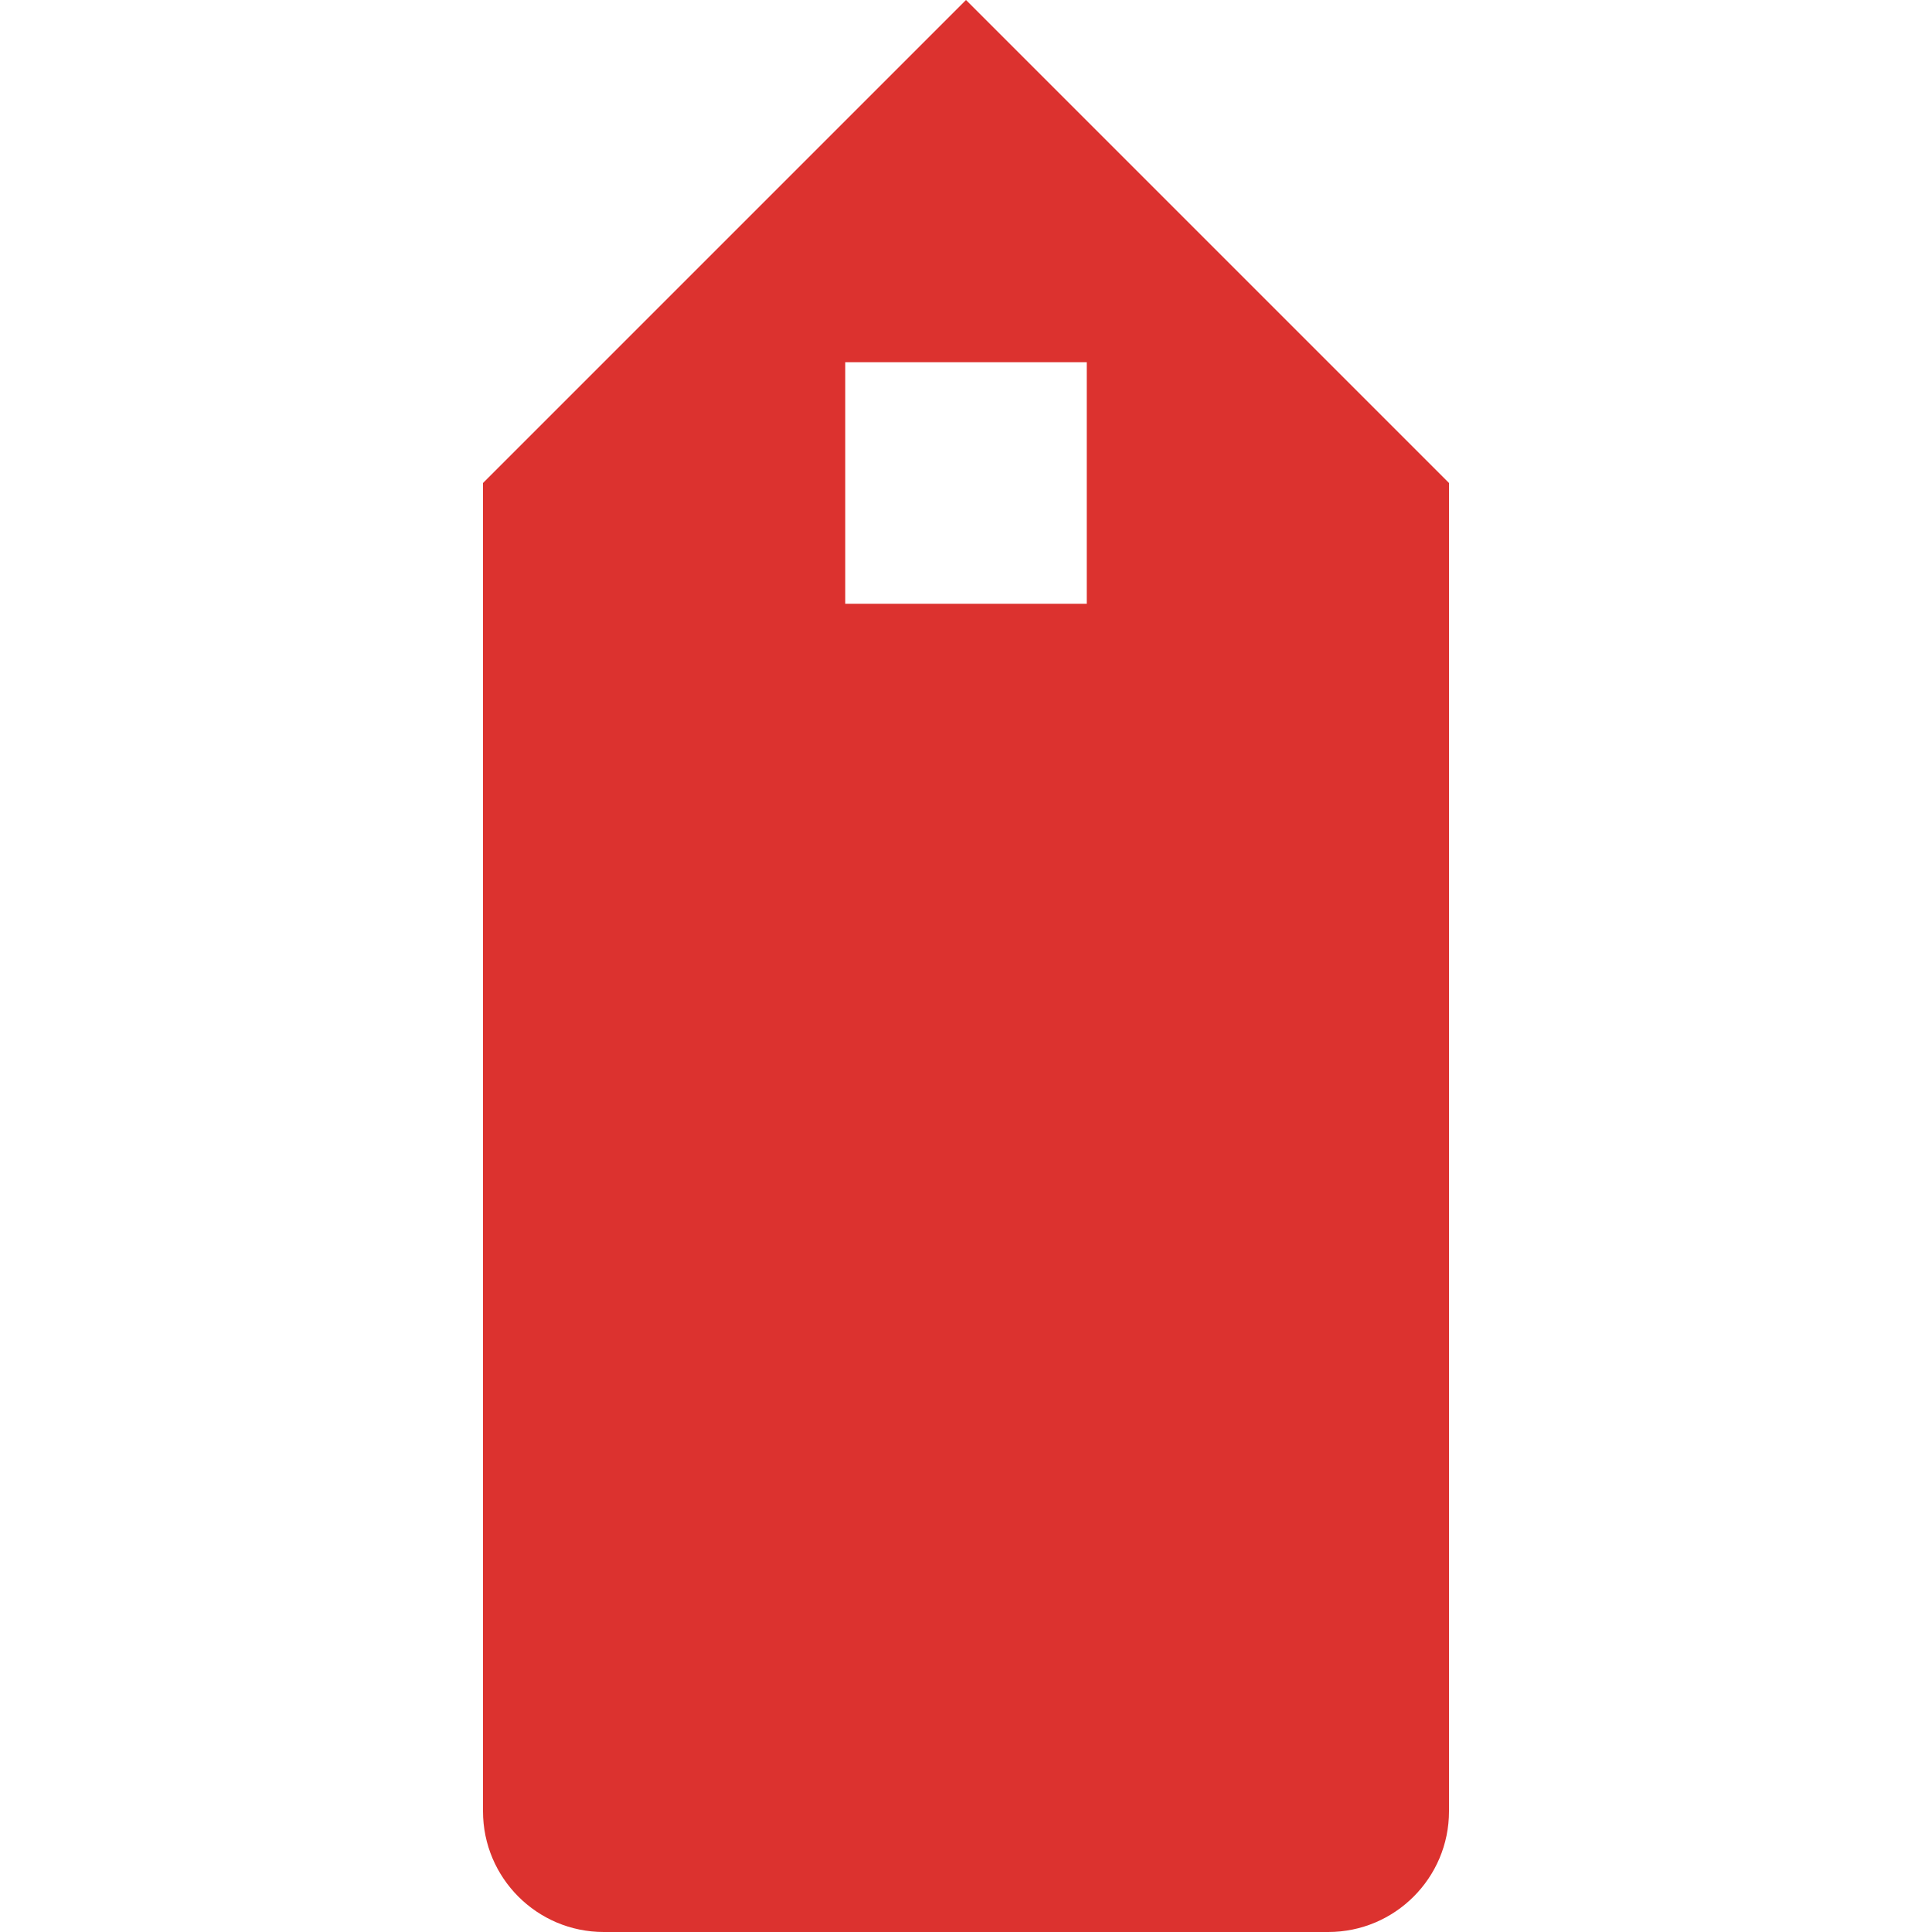 <svg xmlns="http://www.w3.org/2000/svg" xmlns:xlink="http://www.w3.org/1999/xlink" xmlns:sketch="http://www.bohemiancoding.com/sketch/ns" width="64px" height="64px" viewBox="0 0 16 16" version="1.1">
    <title>072 Tag</title>
    <description>Created with Sketch (http://www.bohemiancoding.com/sketch)</description>
    <defs/>
    <g id="Icons with numbers" stroke="none" stroke-width="1" fill="none" fill-rule="evenodd">
        <g id="Group" transform="translate(-816, -144)" fill="#dc322f">
            <path d="M828,148 L828,159 C828,159.552 827.552,160 827,160 L821,160 C820.448,160 820,159.552 820,159 L820,148 L824,144 Z M823,147 L823,149 L825,149 L825,147 L823,147 Z M823,147" id="Rectangle 206"/>
        </g>
    </g>
</svg>